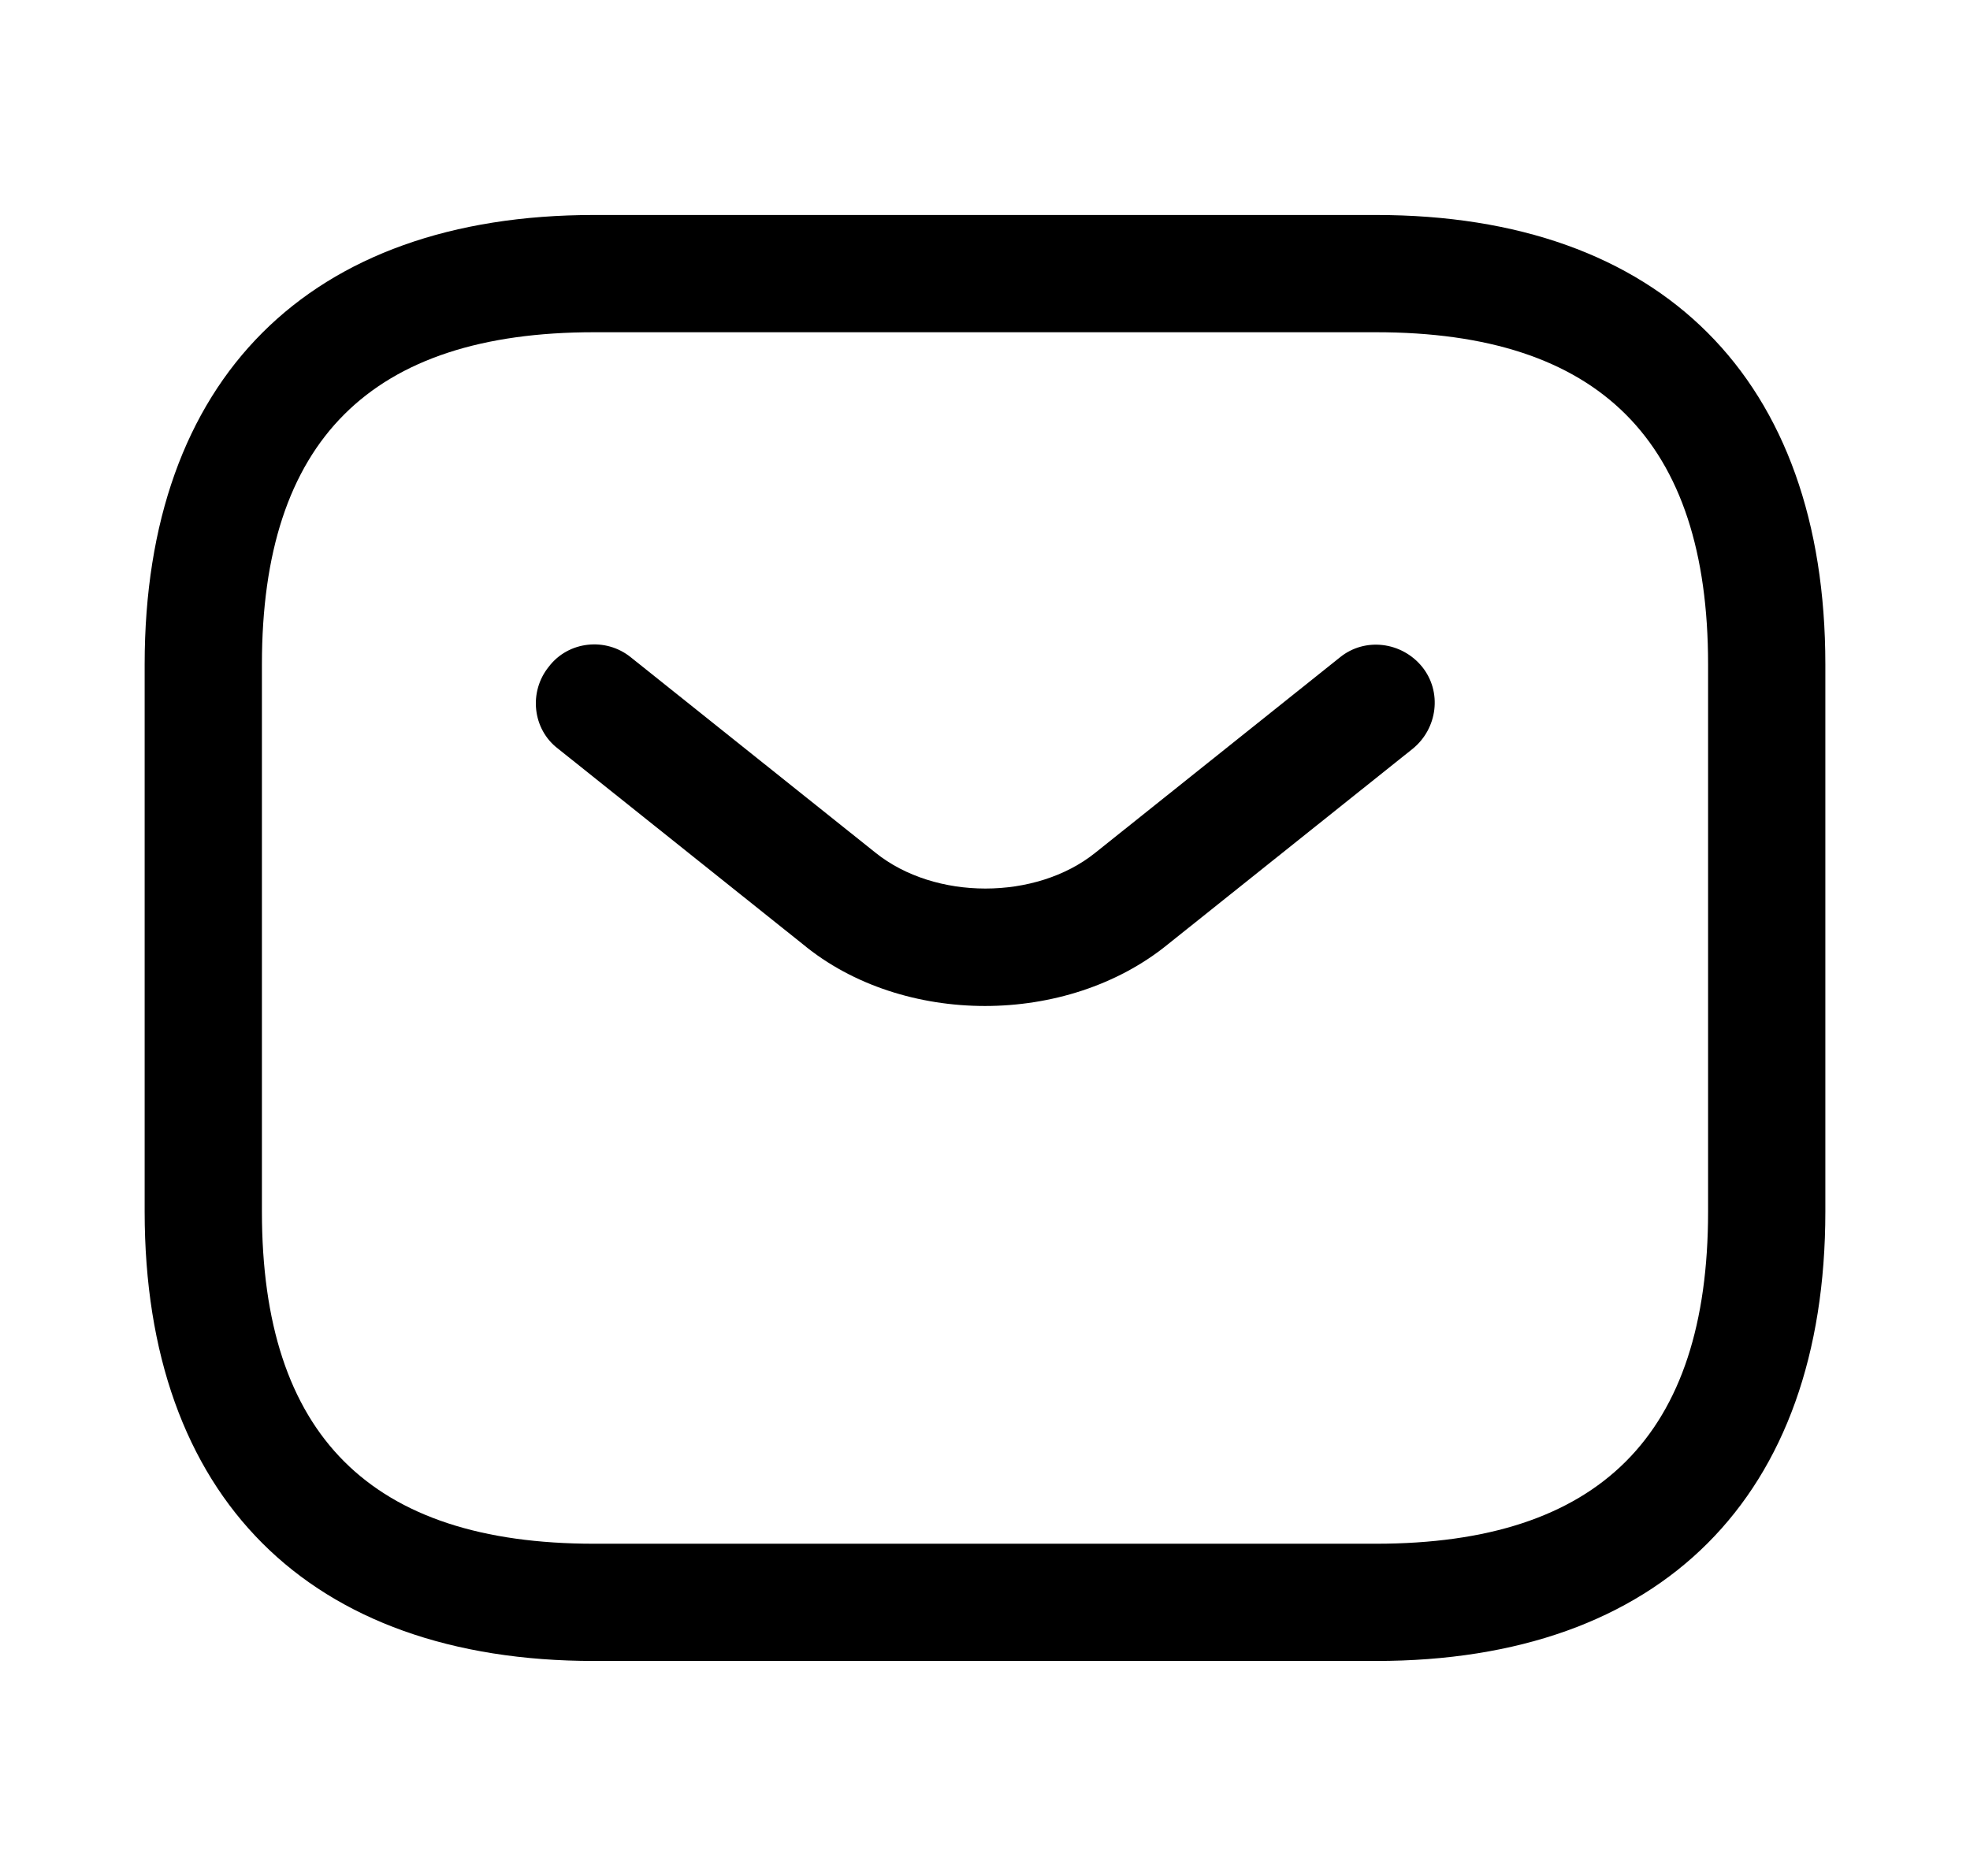 <svg width="21" height="20" viewBox="0 0 21 20" fill="none" xmlns="http://www.w3.org/2000/svg">
<path d="M6.333 17.708H14.667C17.708 17.708 19.458 15.958 19.458 12.917V7.083C19.458 4.042 17.708 2.292 14.667 2.292H6.333C3.292 2.292 1.542 4.042 1.542 7.083V12.917C1.542 15.958 3.292 17.708 6.333 17.708ZM14.667 3.542C17.05 3.542 18.208 4.7 18.208 7.083V12.917C18.208 15.3 17.05 16.458 14.667 16.458H6.333C3.95 16.458 2.792 15.3 2.792 12.917V7.083C2.792 4.7 3.95 3.542 6.333 3.542H14.667Z" fill="black"/>
<path d="M10.5 10.725C11.2 10.725 11.909 10.508 12.45 10.067L15.059 7.983C15.325 7.767 15.375 7.375 15.159 7.108C14.942 6.842 14.55 6.792 14.284 7.008L11.675 9.092C11.042 9.6 9.967 9.6 9.334 9.092L6.725 7.008C6.459 6.792 6.059 6.833 5.85 7.108C5.634 7.375 5.675 7.775 5.95 7.983L8.559 10.067C9.092 10.508 9.8 10.725 10.5 10.725Z" fill="black"/>
</svg>
